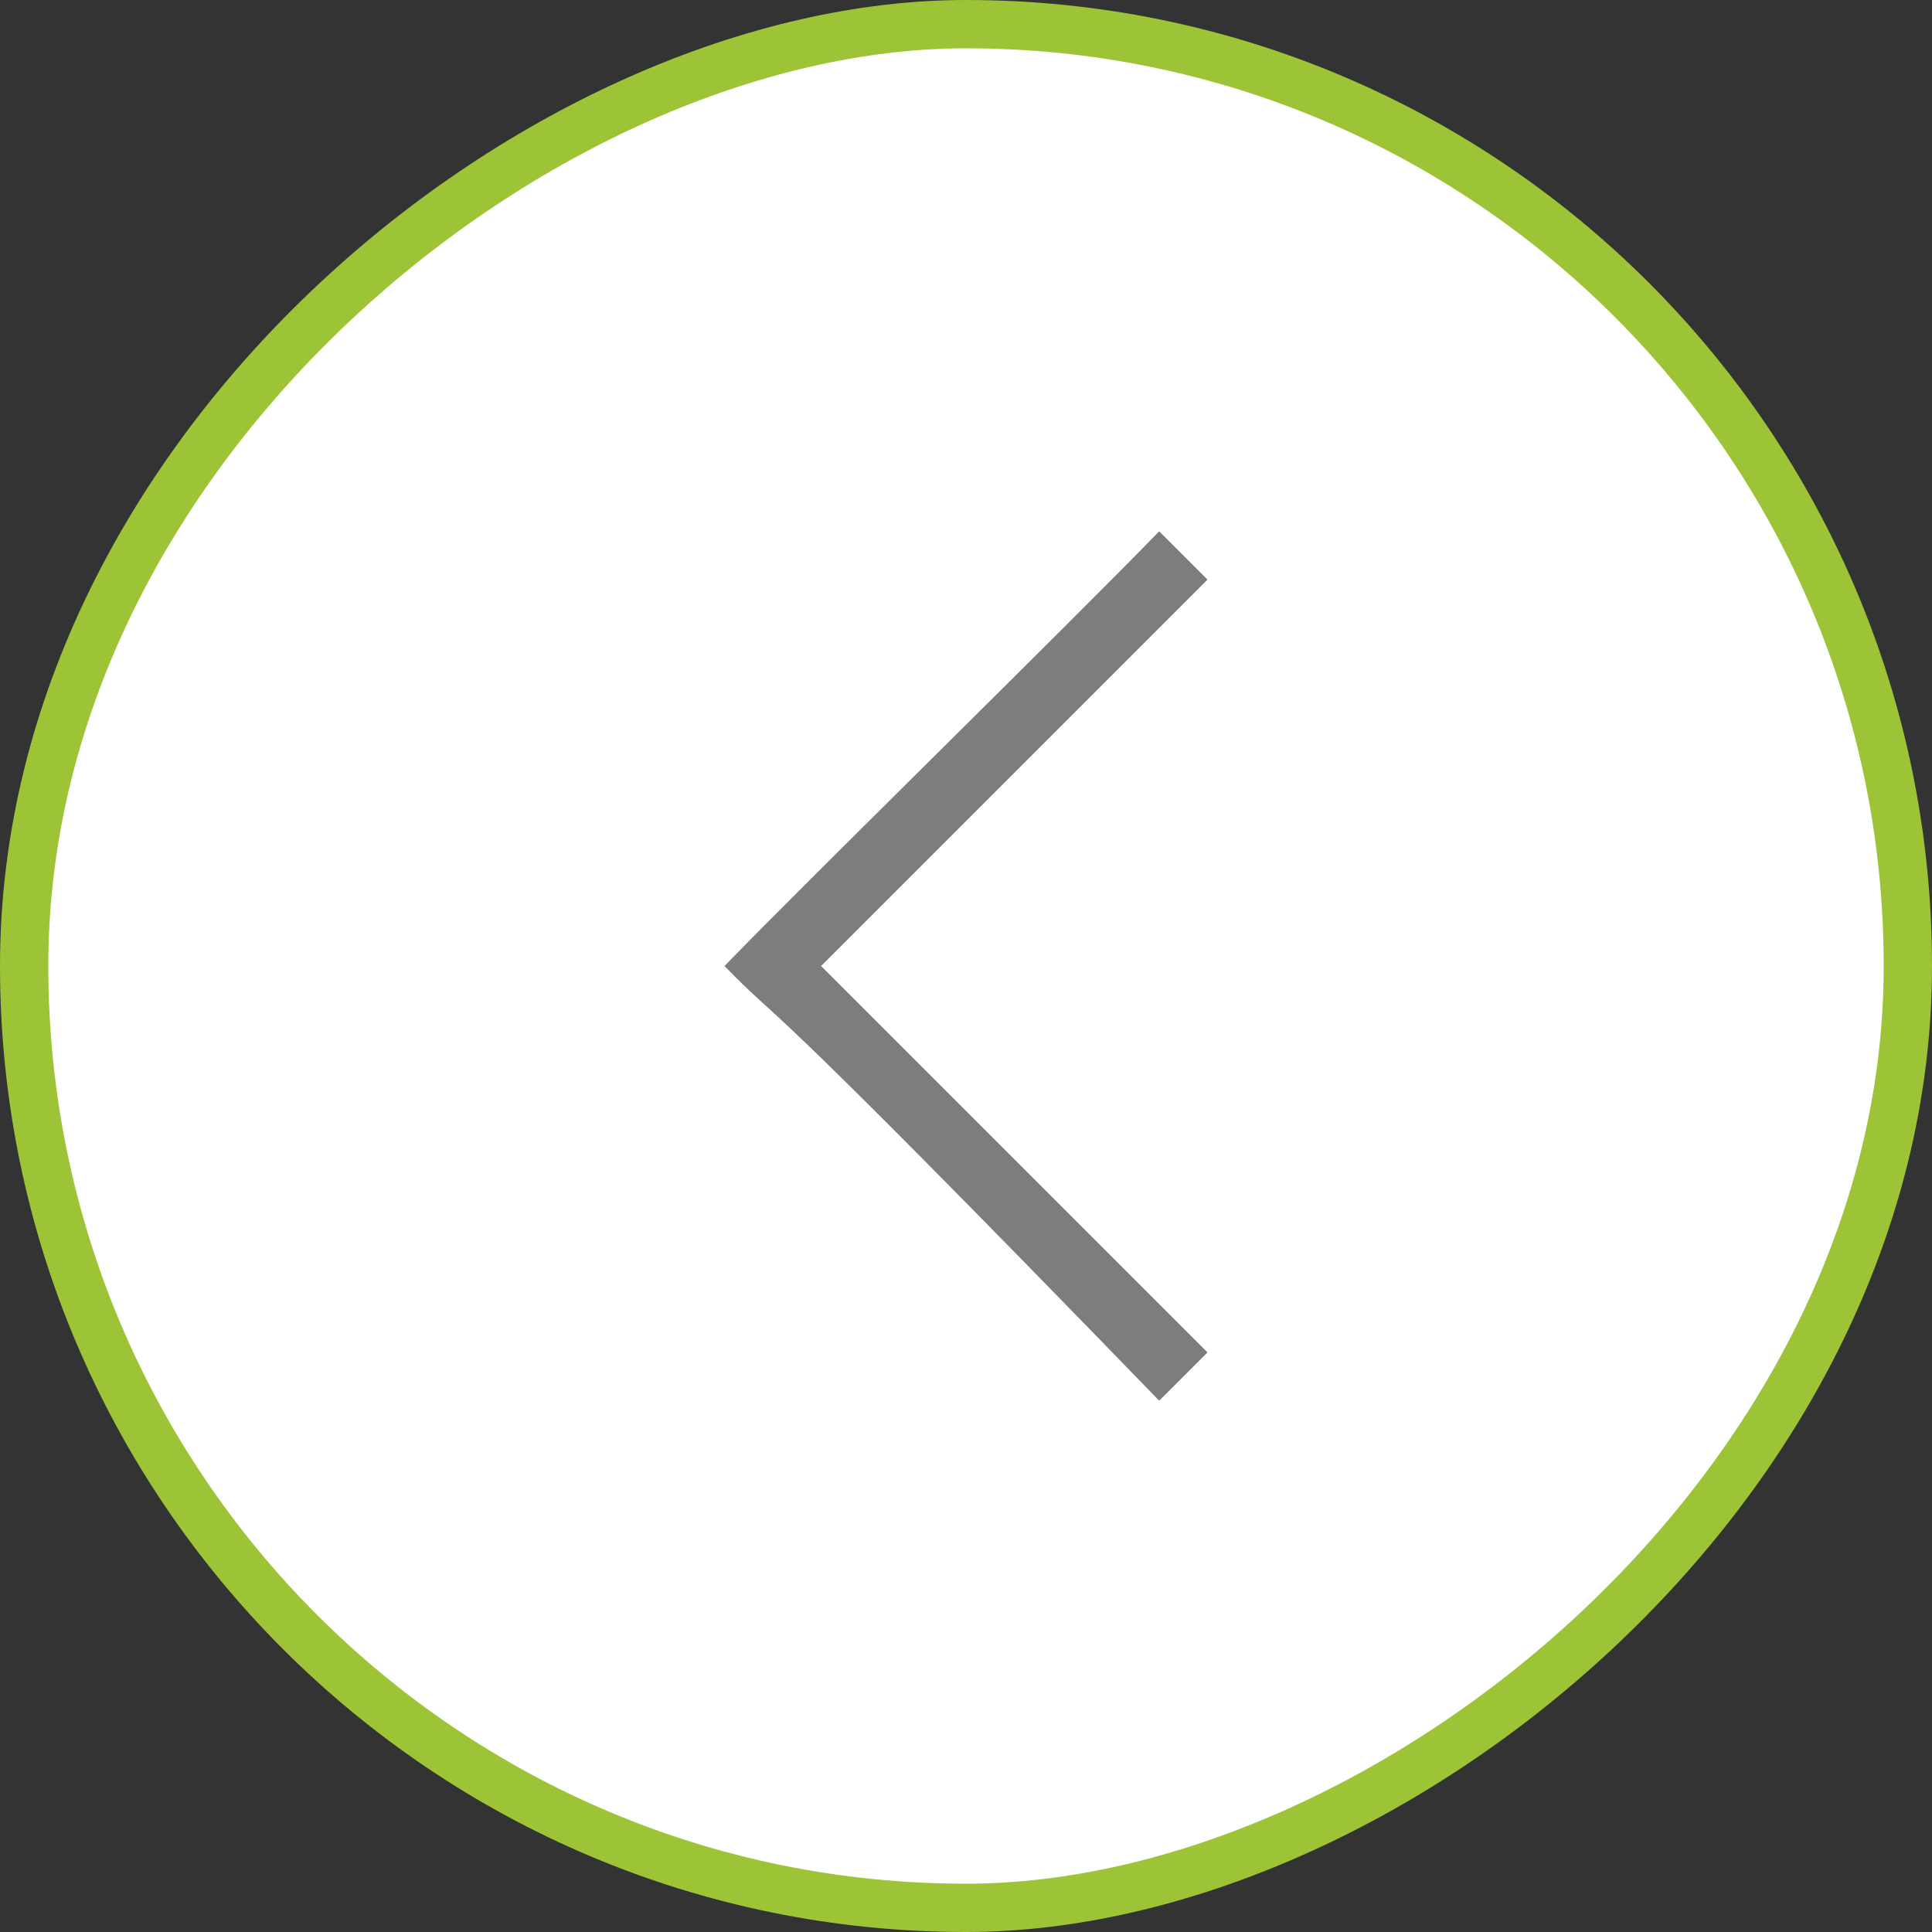 <svg width="40" height="40" viewBox="0 0 40 40" fill="none" xmlns="http://www.w3.org/2000/svg">
<rect x="0" y="0" width="40" height="40" fill="#333333" stroke="none"/>
<rect x="39.5" y="0.5" width="39" height="39" rx="19.5" transform="rotate(90 39.5 0.5)" fill="white"/>
<rect x="39.5" y="0.5" width="39" height="39" rx="19.5" transform="rotate(90 39.5 0.5)" stroke="#9DC436"/>
<path fill-rule="evenodd" clip-rule="evenodd" d="M24 29L25 28L17 20L18 19L25 12L24 11C22.155 12.902 16.721 18.224 15 20C16.278 21.319 15.296 20.022 24 29Z" fill="#7D7D7D"/>
</svg>
